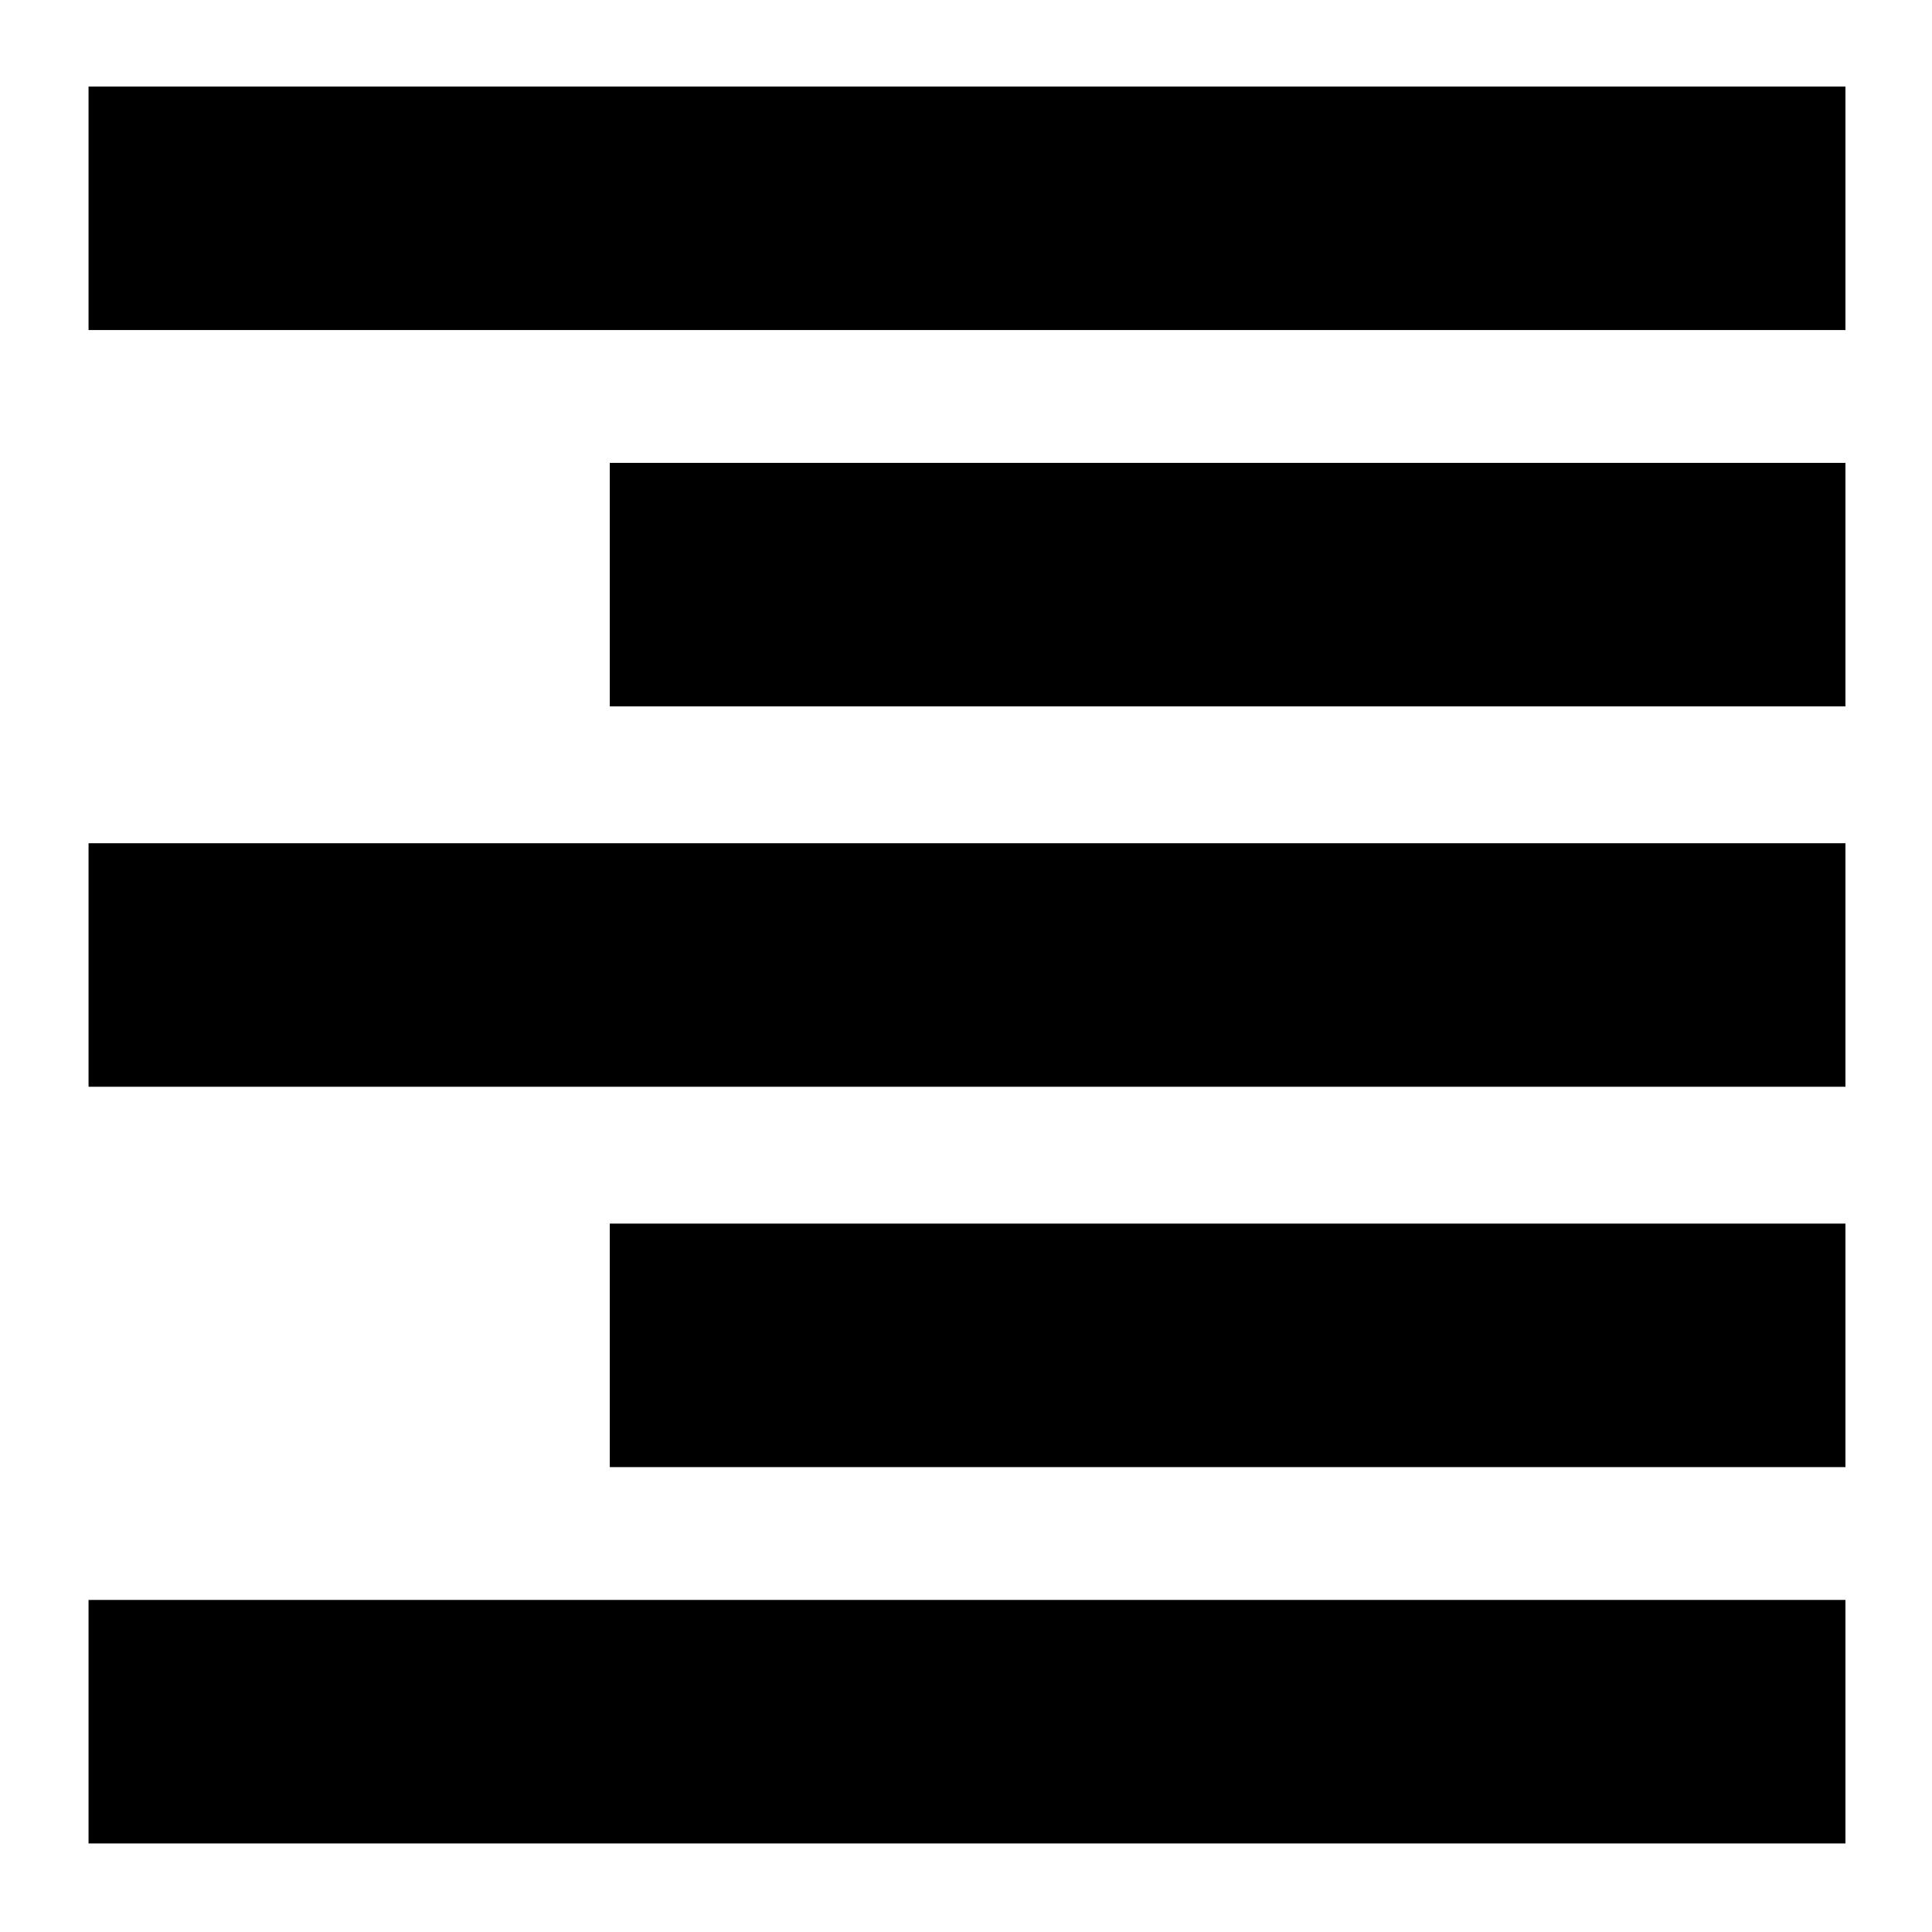 <svg xmlns="http://www.w3.org/2000/svg" height="24" width="24"><path d="M1.1 22.9v-3.025h21.825V22.9Zm6.475-4.675V15.2h15.35v3.025ZM1.1 13.5v-3.025h21.825V13.5Zm6.475-4.725V5.75h15.35v3.025ZM1.1 4.1V1.075h21.825V4.1Z"/></svg>